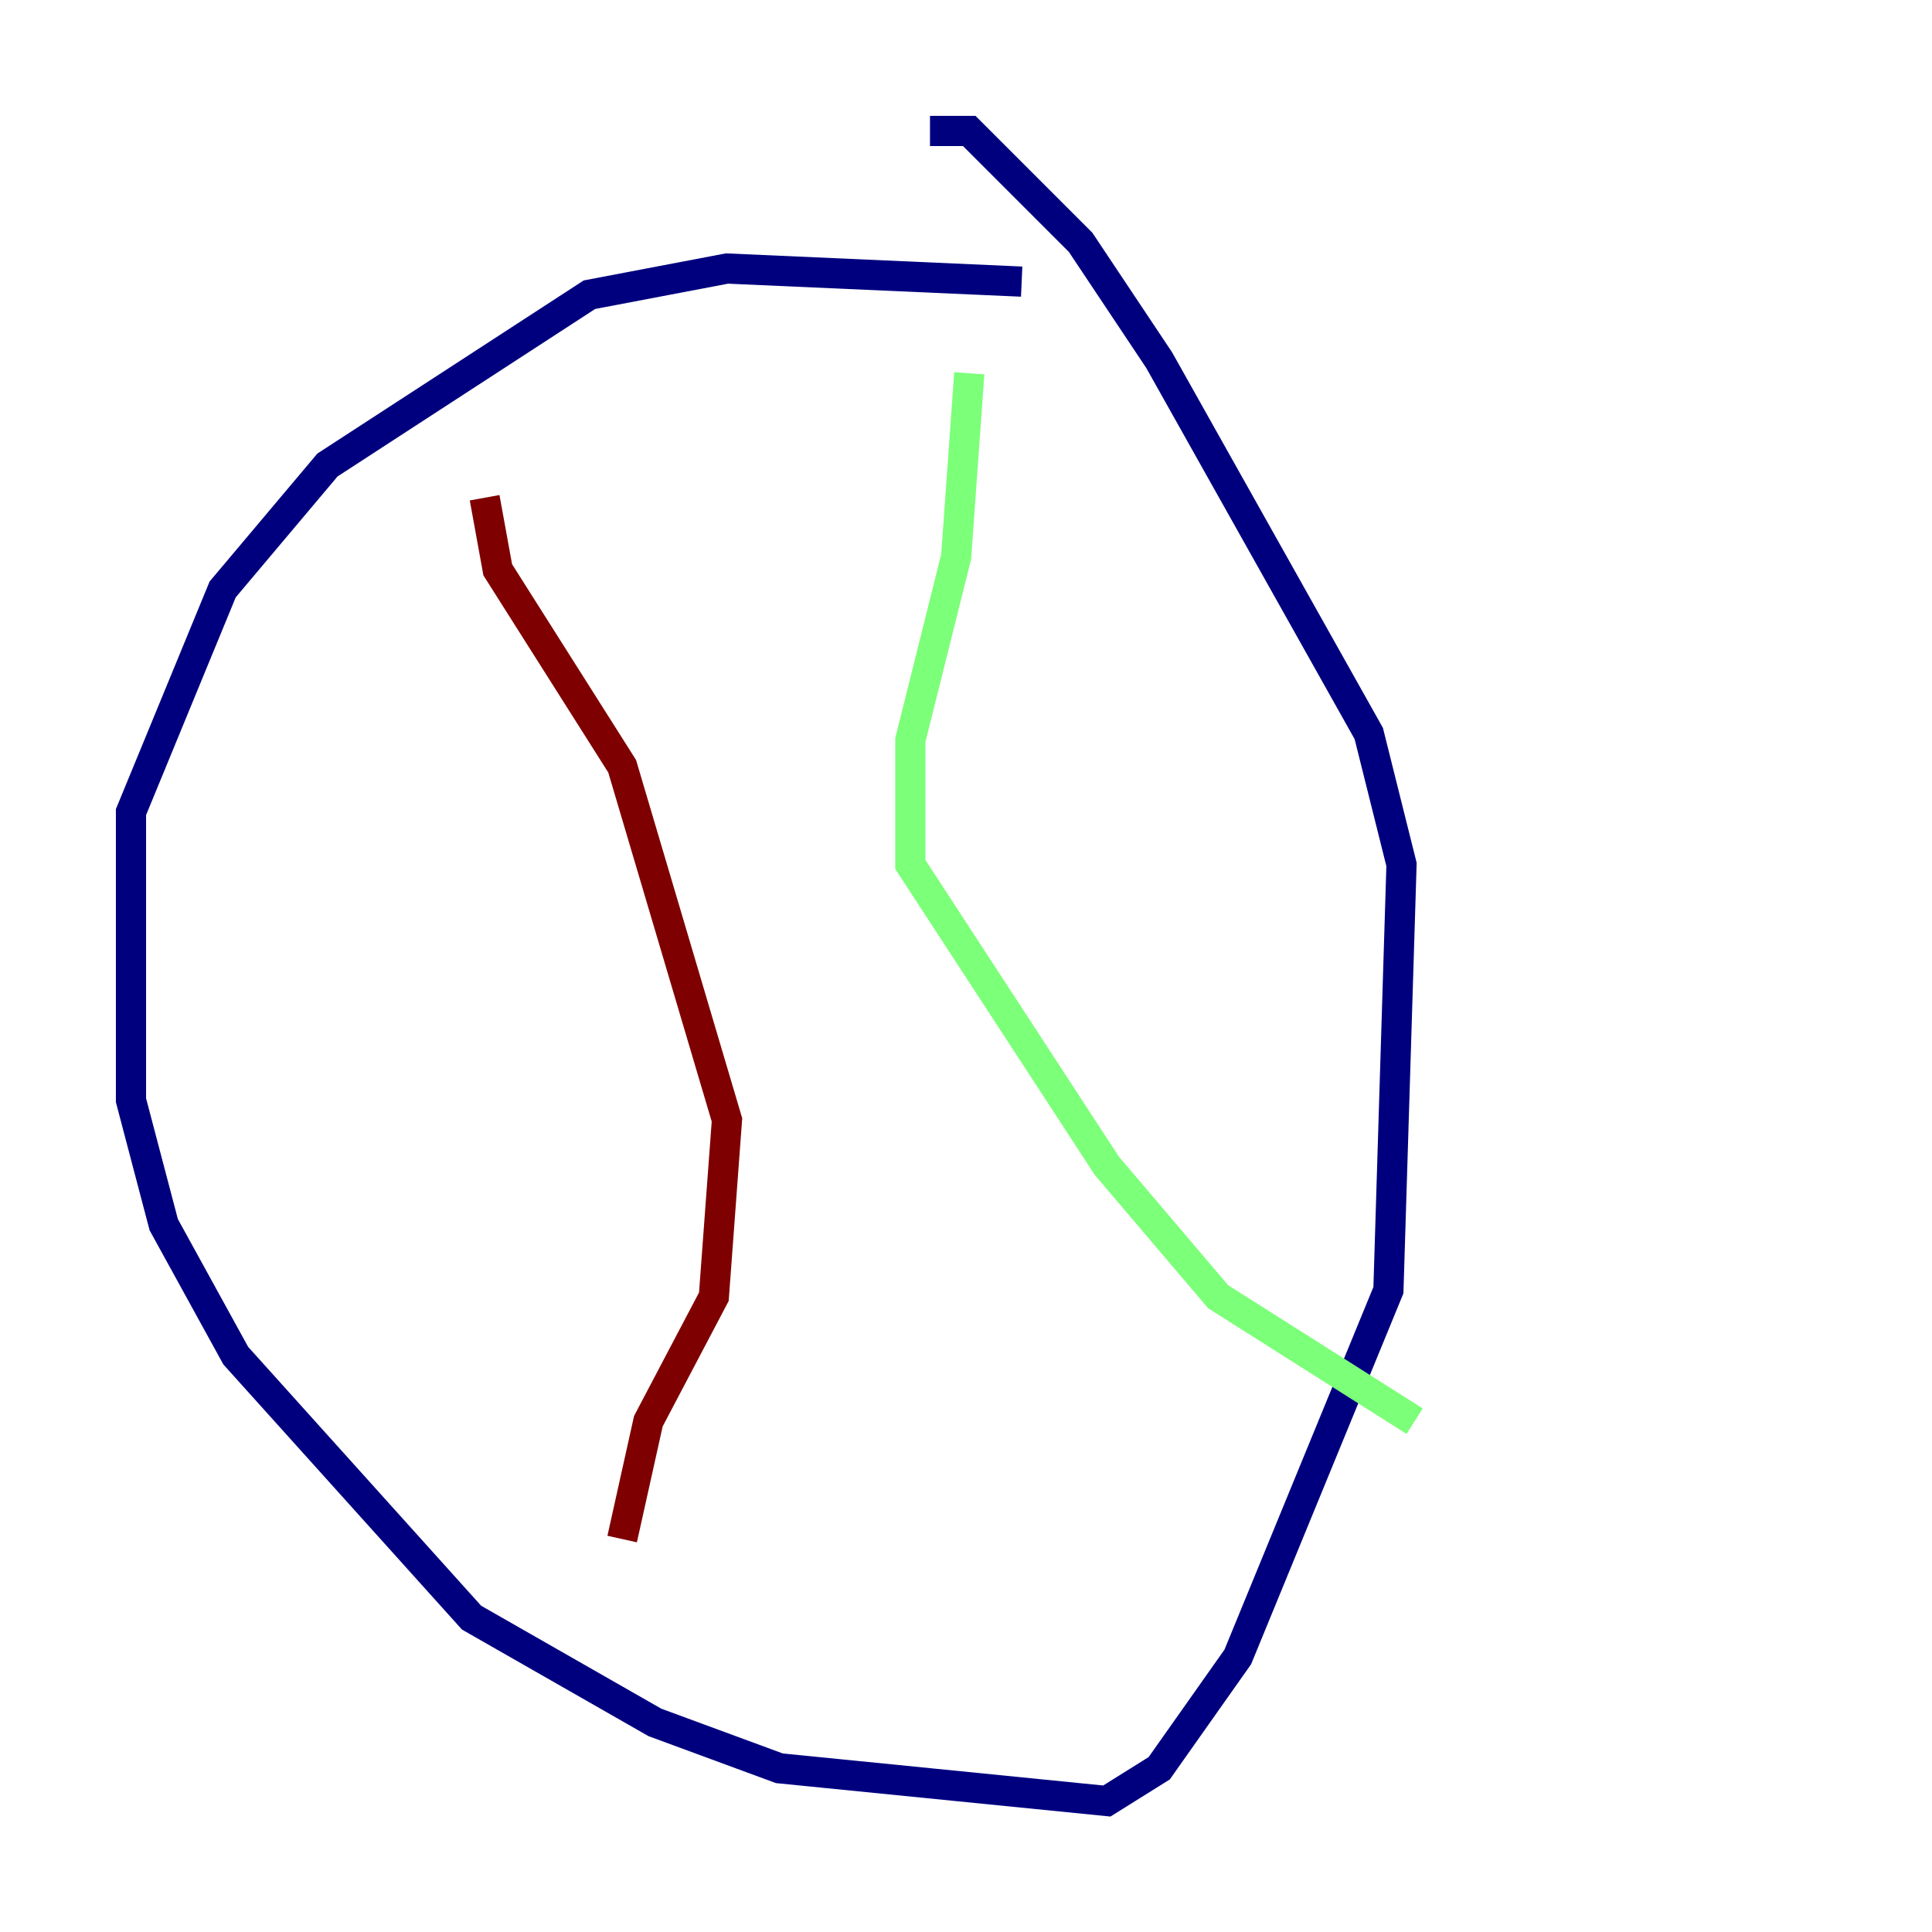 <?xml version="1.0" encoding="utf-8" ?>
<svg baseProfile="tiny" height="128" version="1.2" viewBox="0,0,128,128" width="128" xmlns="http://www.w3.org/2000/svg" xmlns:ev="http://www.w3.org/2001/xml-events" xmlns:xlink="http://www.w3.org/1999/xlink"><defs /><polyline fill="none" points="67.688,18.658 48.163,17.79 39.051,19.525 21.695,30.807 14.752,39.051 8.678,53.803 8.678,72.895 10.848,81.139 15.62,89.817 31.241,107.173 43.39,114.115 51.634,117.153 73.329,119.322 76.8,117.153 82.007,109.776 91.986,85.478 92.854,57.275 90.685,48.597 76.8,23.864 71.593,16.054 64.217,8.678 61.614,8.678" stroke="#00007f" stroke-width="2" /><polyline fill="none" points="64.217,24.732 63.349,36.881 60.312,49.031 60.312,57.275 73.329,77.234 80.705,85.912 93.722,94.156" stroke="#7cff79" stroke-width="2" /><polyline fill="none" points="32.108,32.976 32.976,37.749 41.22,50.766 48.163,74.197 47.295,85.912 42.956,94.156 41.22,101.966" stroke="#7f0000" stroke-width="2" /></svg>